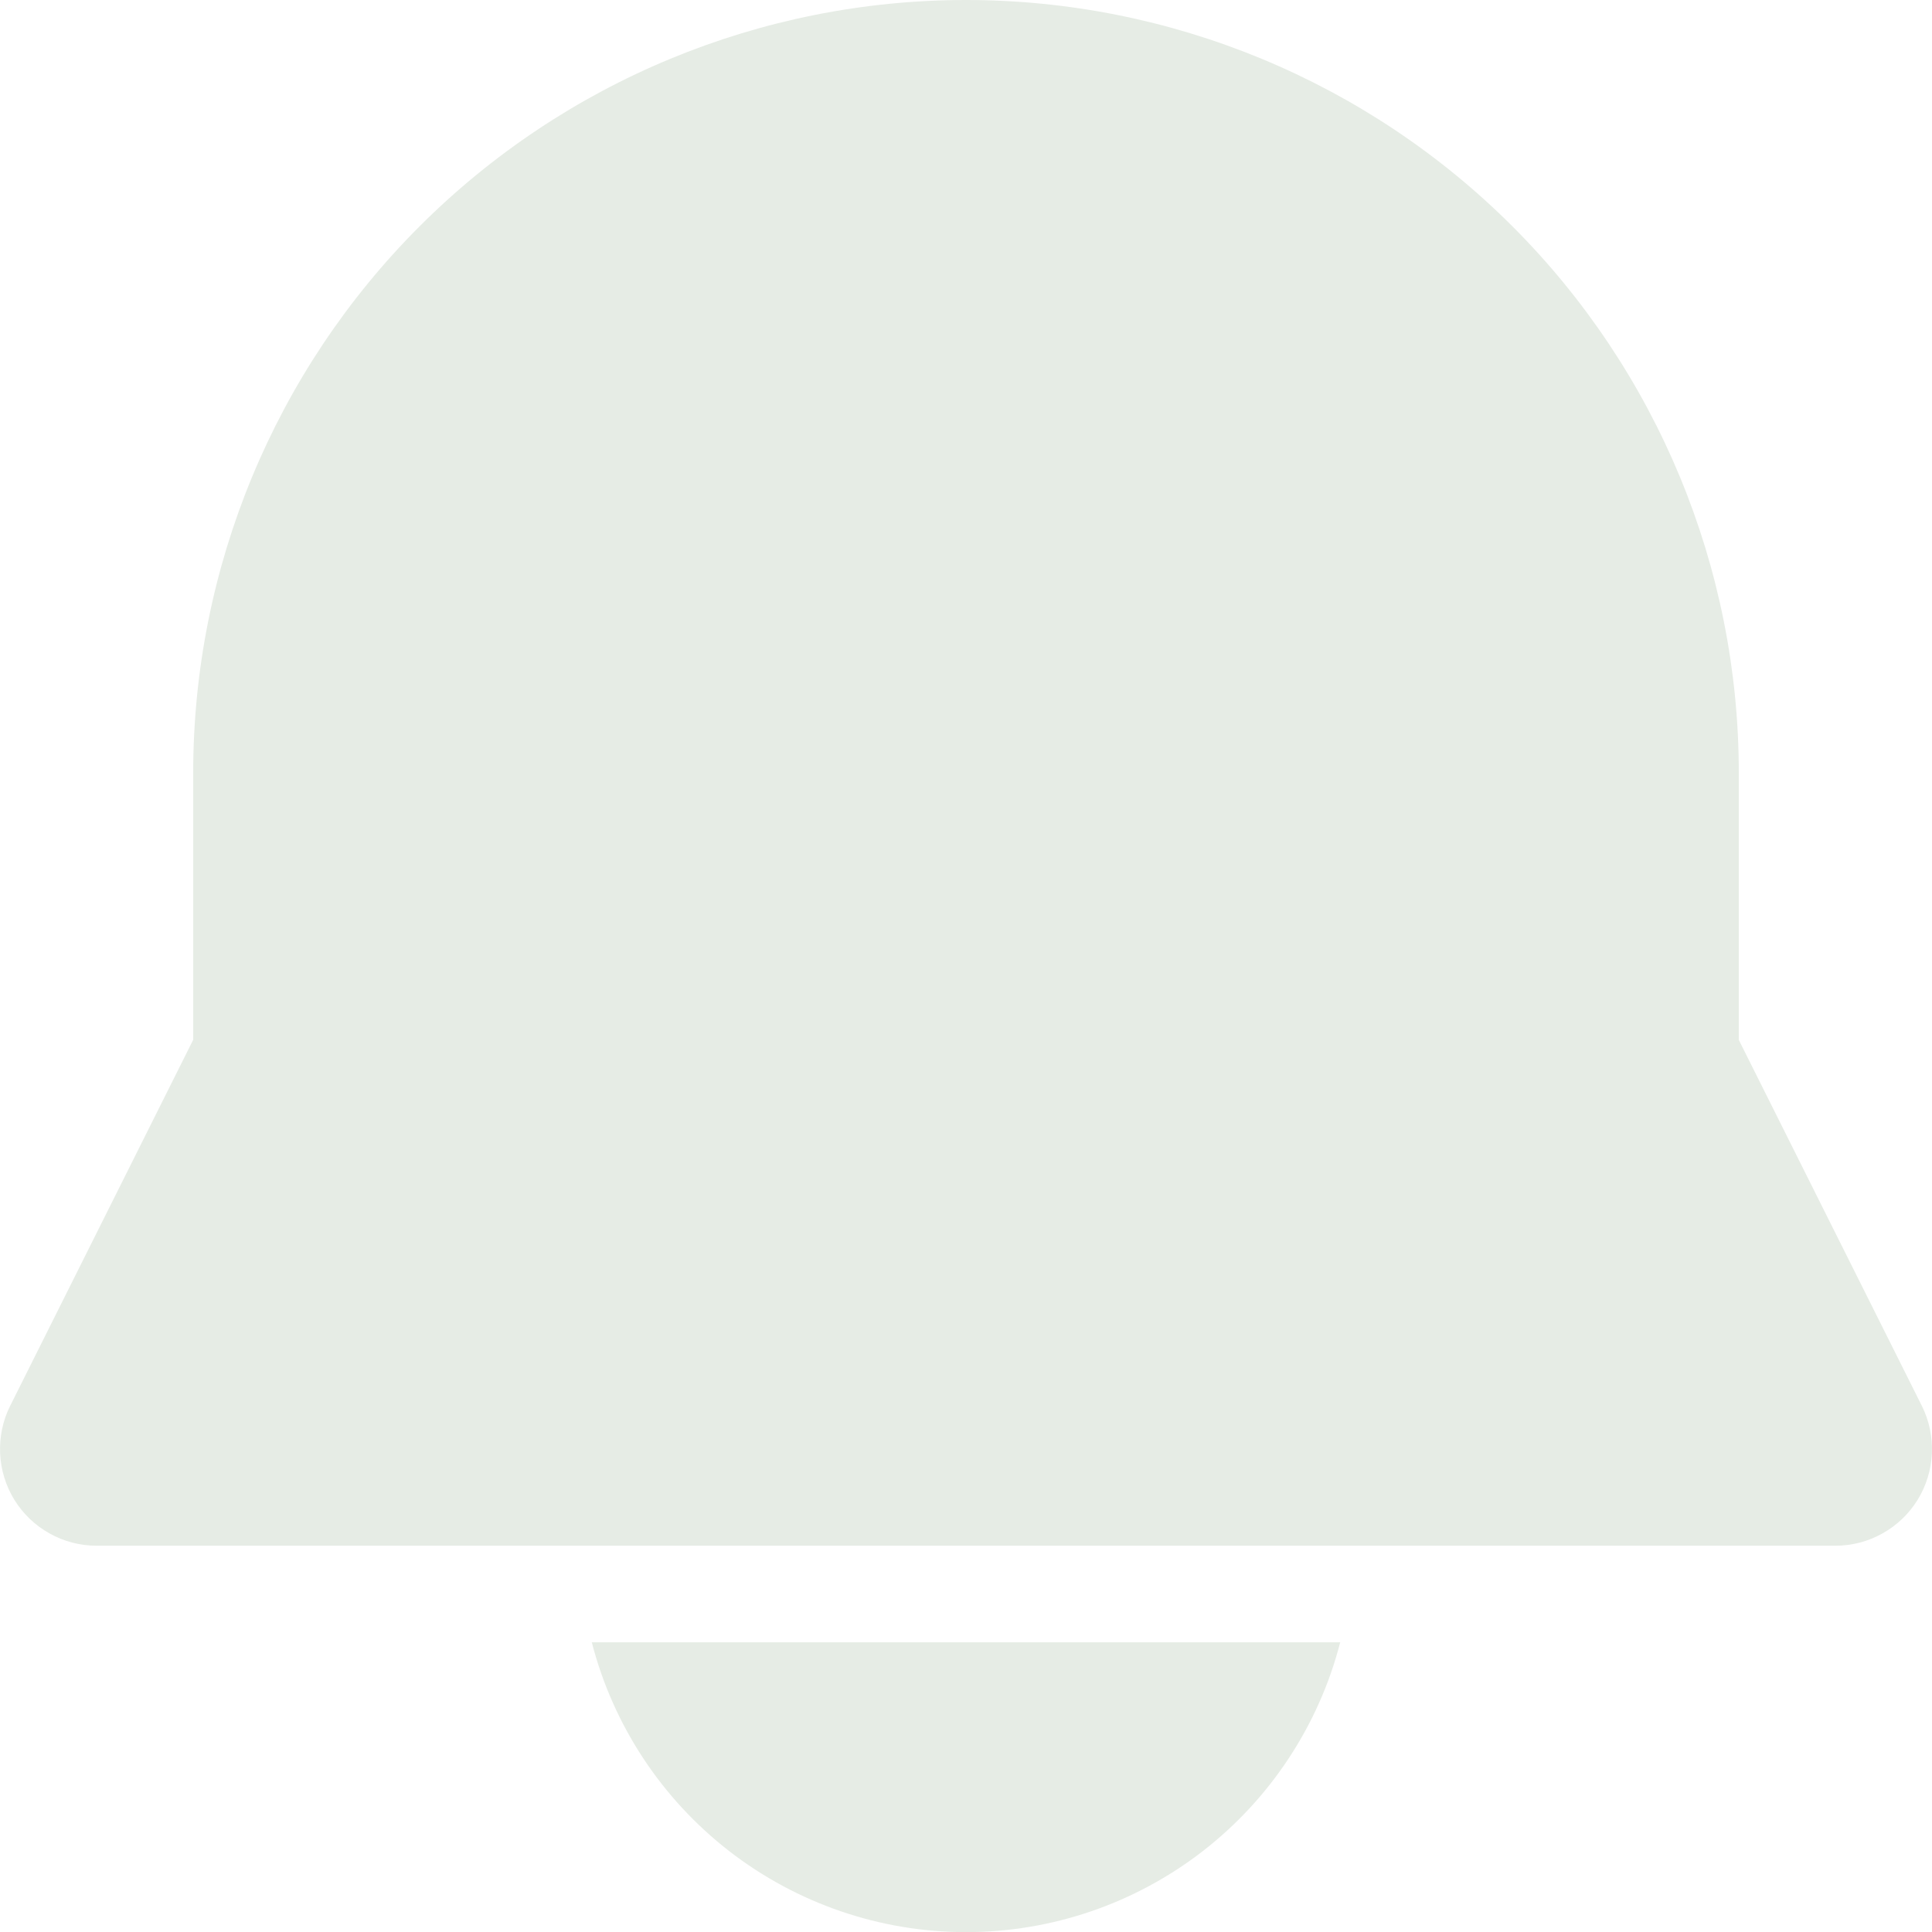 <svg width="16" height="16" viewBox="0 0 16 16" fill="none" xmlns="http://www.w3.org/2000/svg">
<g clip-path="url(#clip0_3241_3007)">
<path d="M0.8 12.801C0.663 12.801 0.529 12.766 0.41 12.699C0.291 12.633 0.191 12.537 0.119 12.421C0.048 12.305 0.007 12.173 0.001 12.037C-0.005 11.9 0.023 11.765 0.084 11.643L1.6 8.611V6.4C1.6 4.703 2.274 3.075 3.474 1.875C4.675 0.674 6.303 0 8 0C9.697 0 11.325 0.674 12.526 1.875C13.726 3.075 14.4 4.703 14.4 6.4V8.612L15.916 11.643C15.977 11.765 16.005 11.9 15.999 12.037C15.993 12.173 15.952 12.305 15.881 12.421C15.809 12.537 15.709 12.633 15.59 12.699C15.471 12.766 15.337 12.801 15.2 12.801H0.8ZM8 16.001C7.29 16.001 6.601 15.765 6.04 15.331C5.479 14.896 5.078 14.288 4.901 13.601H11.099C10.922 14.288 10.521 14.896 9.96 15.331C9.399 15.765 8.71 16.001 8 16.001Z" fill="#E6ECE5"/>
</g>
<defs>
<clipPath id="clip0_3241_3007">
<rect width="16" height="16" fill="white"/>
</clipPath>
</defs>
</svg>
